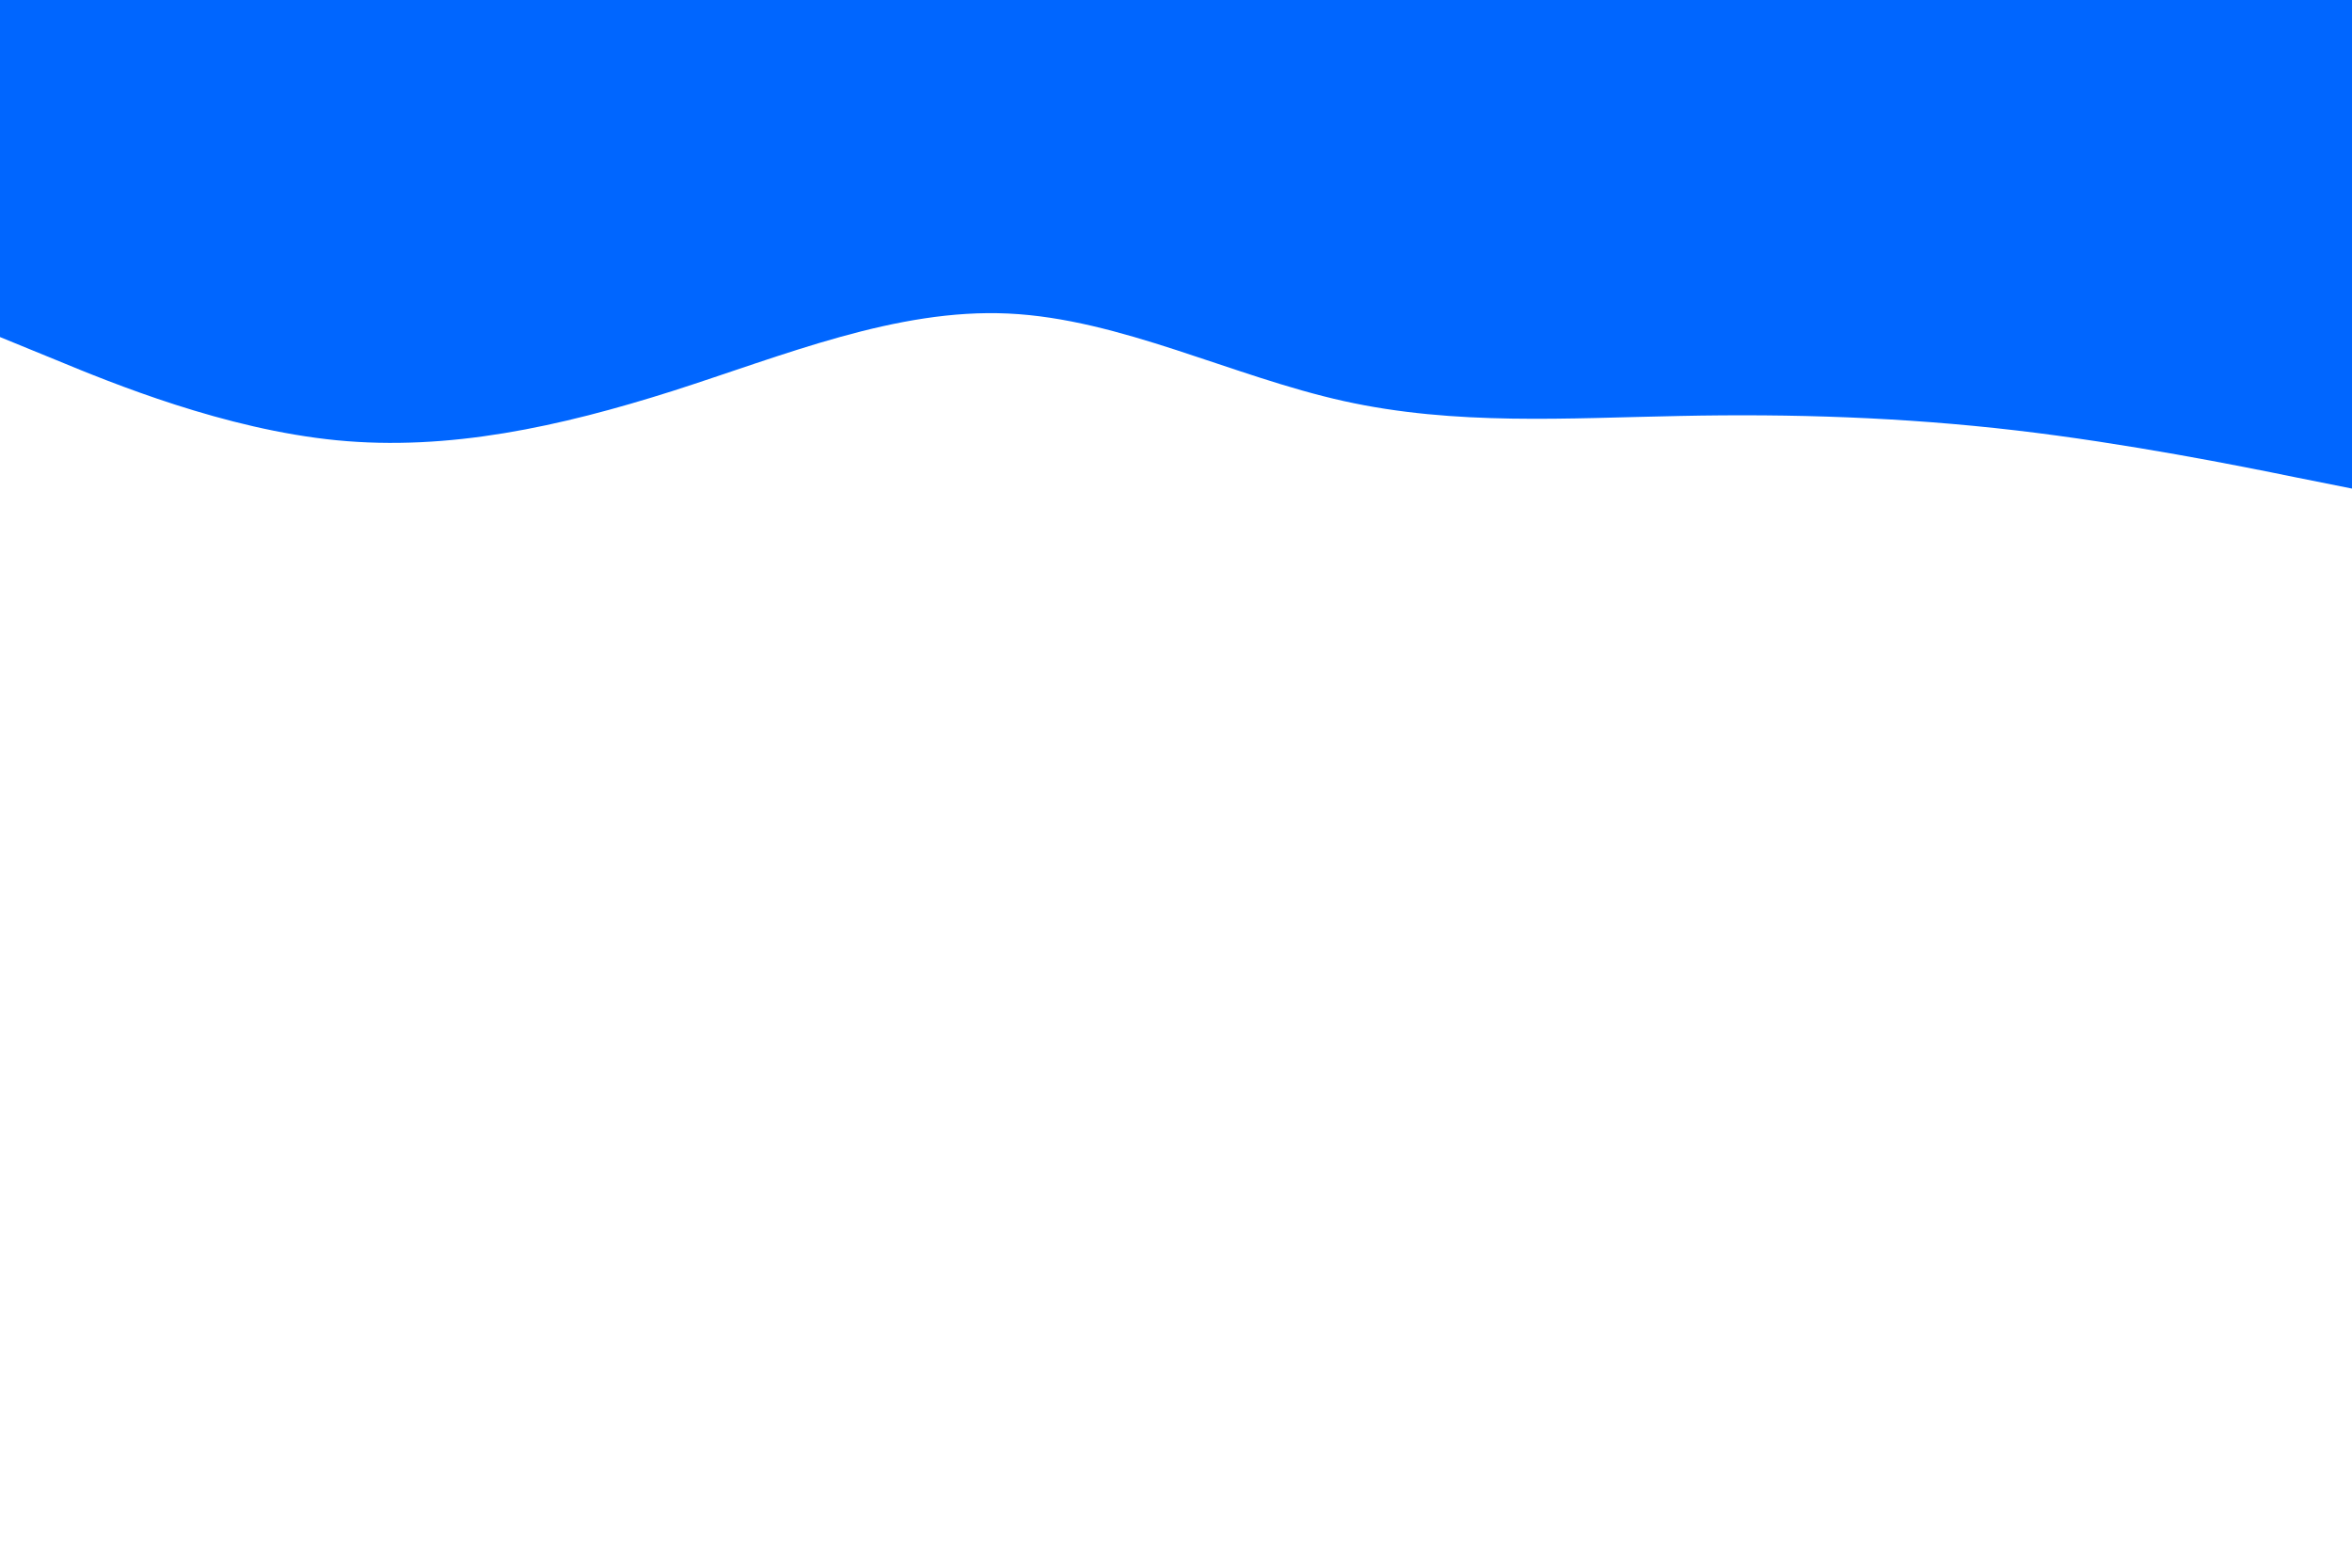 <svg id="visual" viewBox="0 0 900 600" width="900" height="600" xmlns="http://www.w3.org/2000/svg" xmlns:xlink="http://www.w3.org/1999/xlink" version="1.1"><rect x="0" y="0" width="900" height="600" fill="#ffff"></rect><path d="M0 129L21.5 137.8C43 146.7 86 164.3 128.8 168.5C171.7 172.7 214.3 163.3 257.2 149.7C300 136 343 118 385.8 120C428.7 122 471.3 144 514.2 153.5C557 163 600 160 642.8 159.2C685.7 158.3 728.3 159.7 771.2 164.7C814 169.7 857 178.3 878.5 182.7L900 187L900 0L878.5 0C857 0 814 0 771.2 0C728.3 0 685.7 0 642.8 0C600 0 557 0 514.2 0C471.3 0 428.7 0 385.8 0C343 0 300 0 257.2 0C214.3 0 171.7 0 128.8 0C86 0 43 0 21.5 0L0 0Z" fill="#0066FF" stroke-linecap="round" stroke-linejoin="miter"></path></svg>
